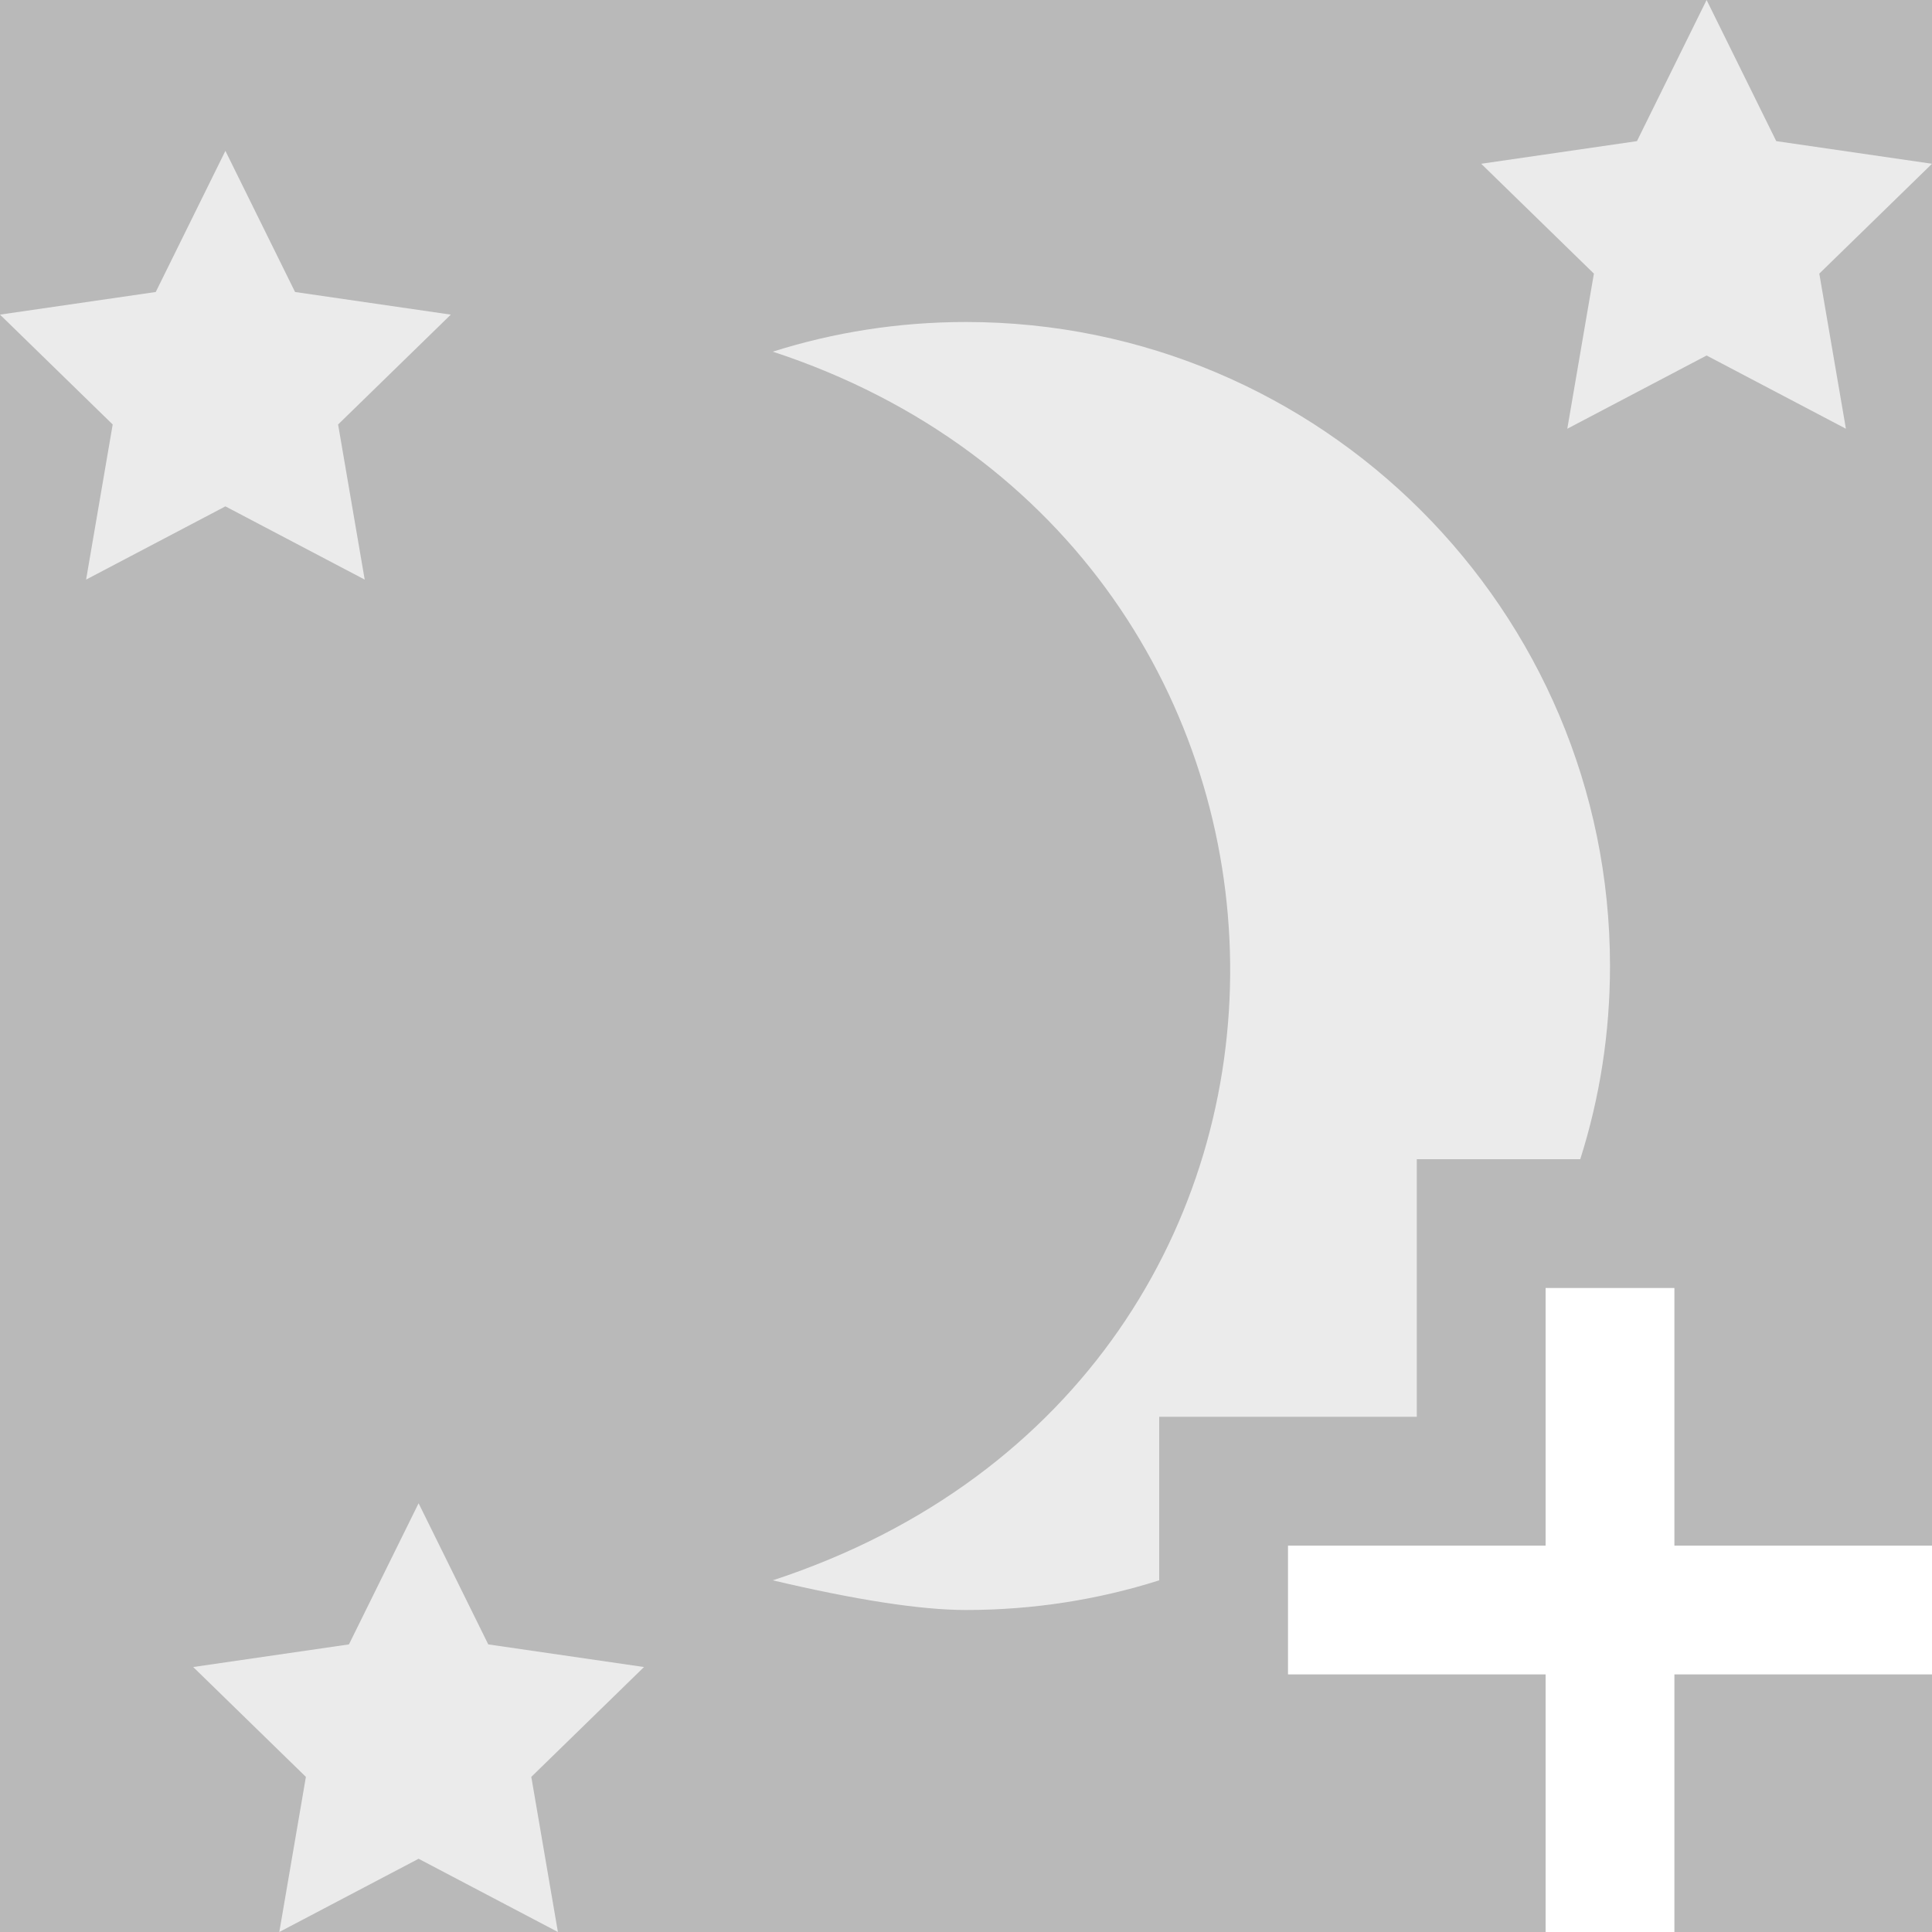 <?xml version="1.0" standalone="no"?><!-- Generator: Gravit.io --><svg xmlns="http://www.w3.org/2000/svg" xmlns:xlink="http://www.w3.org/1999/xlink" style="isolation:isolate" viewBox="0 0 300 300" width="300" height="300"><rect x="0" y="0" width="300" height="300" fill="#333333" stroke="none"/><defs><clipPath id="_clipPath_1JiKOL7Suhic42CmiL4sbObRX8UccRwe"><rect width="300" height="300"/></clipPath></defs><g clip-path="url(#_clipPath_1JiKOL7Suhic42CmiL4sbObRX8UccRwe)"><rect width="300" height="300" style="fill:rgb(185,185,185)"/><g style="isolation:isolate"><path d=" M 286.631 66.574 L 265 55.202 L 243.369 66.574 L 247.5 42.487 L 230 25.429 L 254.184 21.915 L 265 0 L 275.816 21.915 L 300 25.429 L 282.5 42.487 L 286.631 66.574 Z " fill="rgb(235,235,235)"/><path d=" M 245.381 180 C 248.392 170.538 250 160.455 250 150 C 250 94.808 205.191 50 150 50 C 139.547 50 129.466 51.607 120 54.606 C 213 85.125 216.375 213.75 120 245.394 Q 139.547 250 150 250 C 160.453 250 170.534 248.393 180 245.394 L 180 220 L 220 220 L 220 180 L 245.381 180 Z " fill="rgb(235,235,235)"/><path d=" M 240 240 L 240 200 L 260 200 L 260 240 L 300 240 L 300 260 L 260 260 L 260 300 L 240 300 L 240 260 L 200 260 L 200 240 L 240 240 Z " fill="rgb(255,255,255)"/><path d=" M 56.631 90 L 35 78.628 L 13.369 90 L 17.5 65.913 L 0 48.855 L 24.184 45.341 L 35 23.426 L 45.816 45.341 L 70 48.855 L 52.5 65.913 L 56.631 90 Z " fill="rgb(235,235,235)"/><path d=" M 86.631 300 L 65 288.628 L 43.369 300 L 47.5 275.913 L 30 258.855 L 54.184 255.341 L 65 233.426 L 75.816 255.341 L 100 258.855 L 82.5 275.913 L 86.631 300 Z " fill="rgb(235,235,235)"/></g></g></svg>